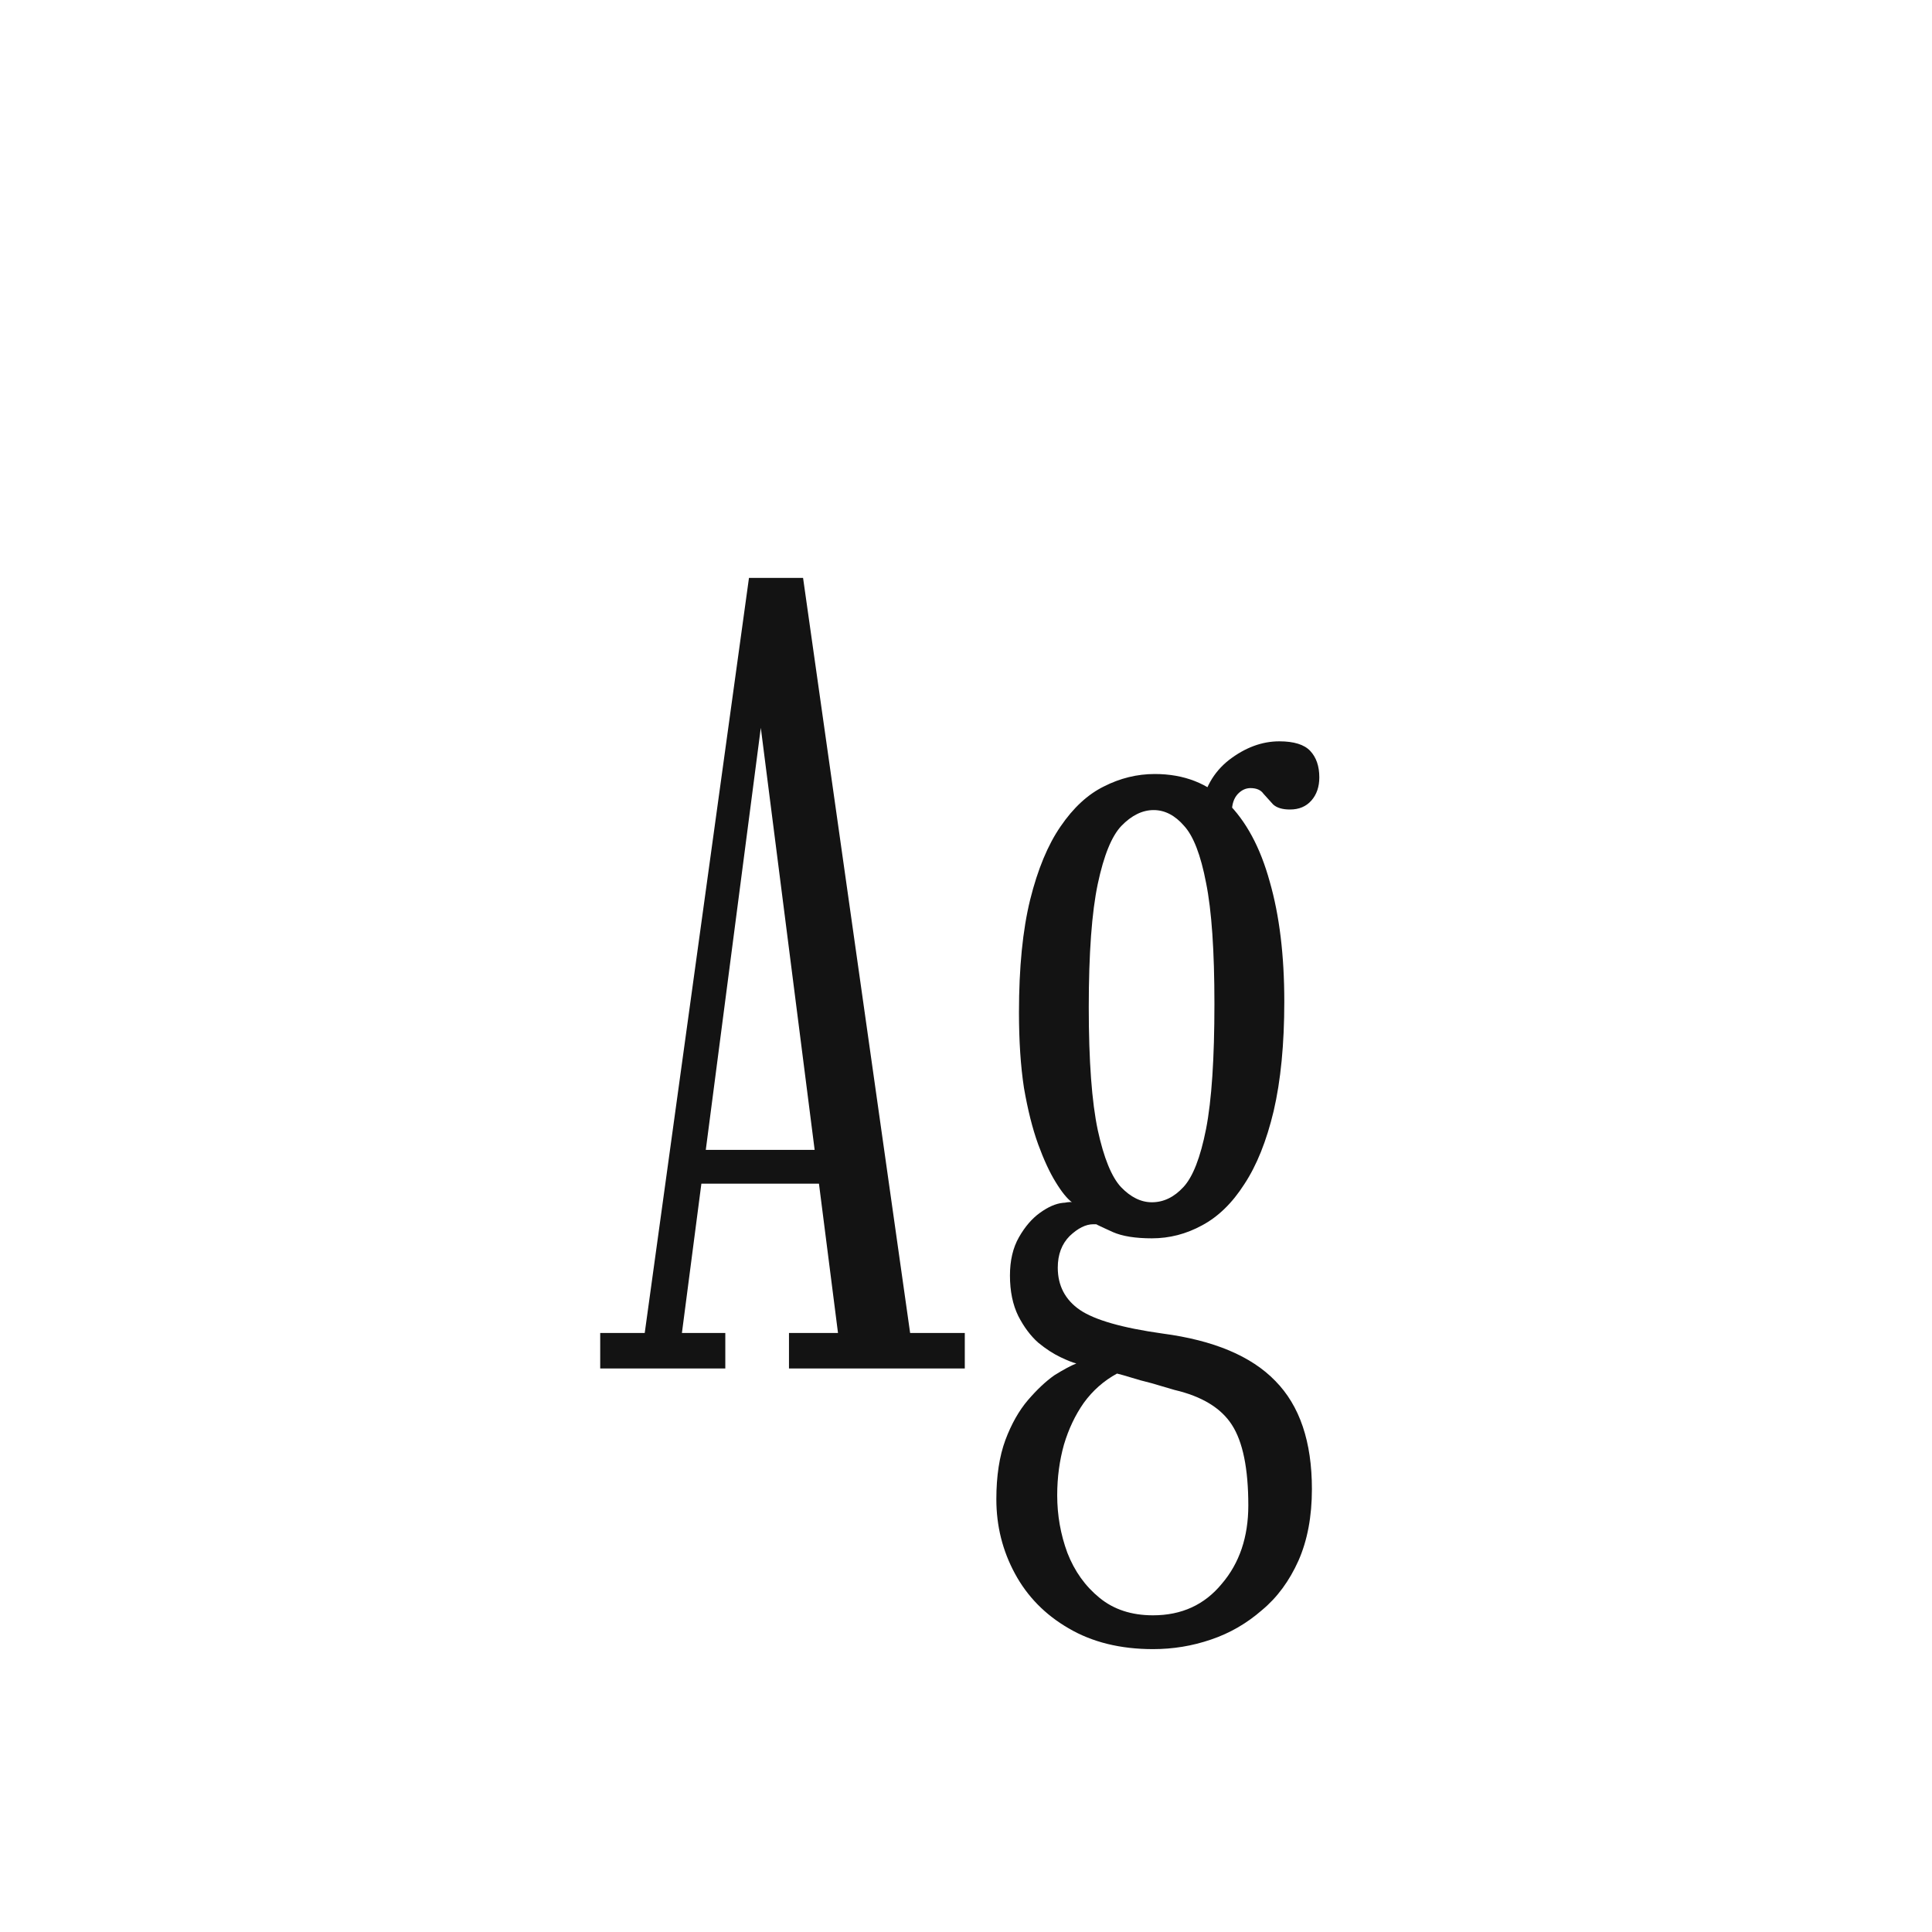 <svg width="24" height="24" viewBox="0 0 24 24" fill="none" xmlns="http://www.w3.org/2000/svg">
<path d="M7.456 17V16.559H8.009L9.304 7.179H9.976L11.306 16.559H11.985V17H9.801V16.559H10.41L9.451 9.041L8.471 16.559H9.01V17H7.456ZM8.555 14.704V14.284H10.333V14.704H8.555ZM14.323 20.486C13.918 20.486 13.568 20.4 13.274 20.227C12.984 20.059 12.762 19.833 12.608 19.548C12.454 19.264 12.377 18.956 12.377 18.624C12.377 18.335 12.415 18.09 12.489 17.889C12.564 17.689 12.658 17.523 12.77 17.392C12.882 17.262 12.991 17.159 13.098 17.084C13.21 17.014 13.302 16.965 13.371 16.937C13.329 16.928 13.264 16.902 13.175 16.86C13.087 16.818 12.993 16.758 12.896 16.678C12.802 16.594 12.72 16.485 12.65 16.349C12.581 16.209 12.546 16.041 12.546 15.845C12.546 15.659 12.583 15.5 12.658 15.369C12.732 15.239 12.819 15.138 12.916 15.068C13.019 14.993 13.115 14.951 13.204 14.942C13.217 14.942 13.236 14.94 13.259 14.935C13.287 14.931 13.306 14.931 13.316 14.935C13.255 14.889 13.187 14.805 13.113 14.683C13.038 14.562 12.966 14.405 12.896 14.214C12.825 14.018 12.767 13.785 12.72 13.514C12.678 13.239 12.658 12.926 12.658 12.576C12.658 12.021 12.704 11.554 12.797 11.176C12.891 10.798 13.017 10.495 13.175 10.266C13.334 10.033 13.514 9.867 13.714 9.769C13.915 9.667 14.125 9.615 14.345 9.615C14.709 9.615 15.007 9.732 15.241 9.965C15.479 10.198 15.656 10.527 15.773 10.952C15.894 11.372 15.954 11.869 15.954 12.443C15.954 12.97 15.91 13.423 15.822 13.801C15.733 14.175 15.611 14.478 15.457 14.711C15.308 14.944 15.133 15.115 14.932 15.222C14.736 15.329 14.529 15.383 14.309 15.383C14.104 15.383 13.943 15.357 13.826 15.306C13.714 15.255 13.649 15.225 13.63 15.215C13.626 15.21 13.619 15.208 13.61 15.208C13.605 15.208 13.595 15.208 13.582 15.208C13.488 15.208 13.39 15.257 13.287 15.355C13.19 15.453 13.14 15.584 13.14 15.747C13.14 15.971 13.232 16.146 13.414 16.272C13.6 16.398 13.943 16.496 14.443 16.566C15.077 16.65 15.544 16.846 15.842 17.154C16.146 17.462 16.297 17.91 16.297 18.498C16.297 18.839 16.241 19.135 16.13 19.387C16.017 19.639 15.866 19.845 15.675 20.003C15.488 20.166 15.278 20.288 15.044 20.367C14.811 20.447 14.571 20.486 14.323 20.486ZM14.323 20.066C14.678 20.066 14.963 19.936 15.178 19.674C15.397 19.418 15.507 19.093 15.507 18.701C15.507 18.244 15.439 17.91 15.303 17.7C15.168 17.49 14.93 17.346 14.589 17.266C14.492 17.238 14.396 17.21 14.303 17.182C14.209 17.159 14.125 17.136 14.05 17.112C13.976 17.089 13.918 17.073 13.876 17.063C13.712 17.152 13.575 17.273 13.463 17.427C13.355 17.581 13.274 17.754 13.217 17.945C13.162 18.141 13.133 18.351 13.133 18.575C13.133 18.823 13.175 19.061 13.259 19.289C13.348 19.518 13.481 19.704 13.659 19.849C13.836 19.994 14.057 20.066 14.323 20.066ZM14.309 14.935C14.454 14.935 14.585 14.872 14.701 14.746C14.818 14.62 14.912 14.38 14.982 14.025C15.052 13.666 15.086 13.148 15.086 12.471C15.086 11.813 15.052 11.312 14.982 10.966C14.916 10.621 14.825 10.385 14.709 10.259C14.597 10.129 14.47 10.063 14.331 10.063C14.191 10.063 14.057 10.129 13.931 10.259C13.81 10.385 13.712 10.626 13.637 10.98C13.563 11.33 13.525 11.841 13.525 12.513C13.525 13.181 13.563 13.689 13.637 14.039C13.712 14.384 13.808 14.62 13.925 14.746C14.046 14.872 14.174 14.935 14.309 14.935ZM14.918 10.063C14.956 9.802 15.072 9.594 15.268 9.44C15.469 9.286 15.677 9.209 15.892 9.209C16.073 9.209 16.202 9.249 16.276 9.328C16.351 9.408 16.389 9.517 16.389 9.657C16.389 9.774 16.356 9.87 16.291 9.944C16.225 10.019 16.137 10.056 16.024 10.056C15.931 10.056 15.861 10.035 15.815 9.993C15.773 9.947 15.733 9.902 15.695 9.86C15.663 9.814 15.609 9.79 15.534 9.79C15.474 9.79 15.42 9.816 15.373 9.867C15.327 9.919 15.303 9.991 15.303 10.084L14.918 10.063Z" fill="#131313"/>
</svg>
